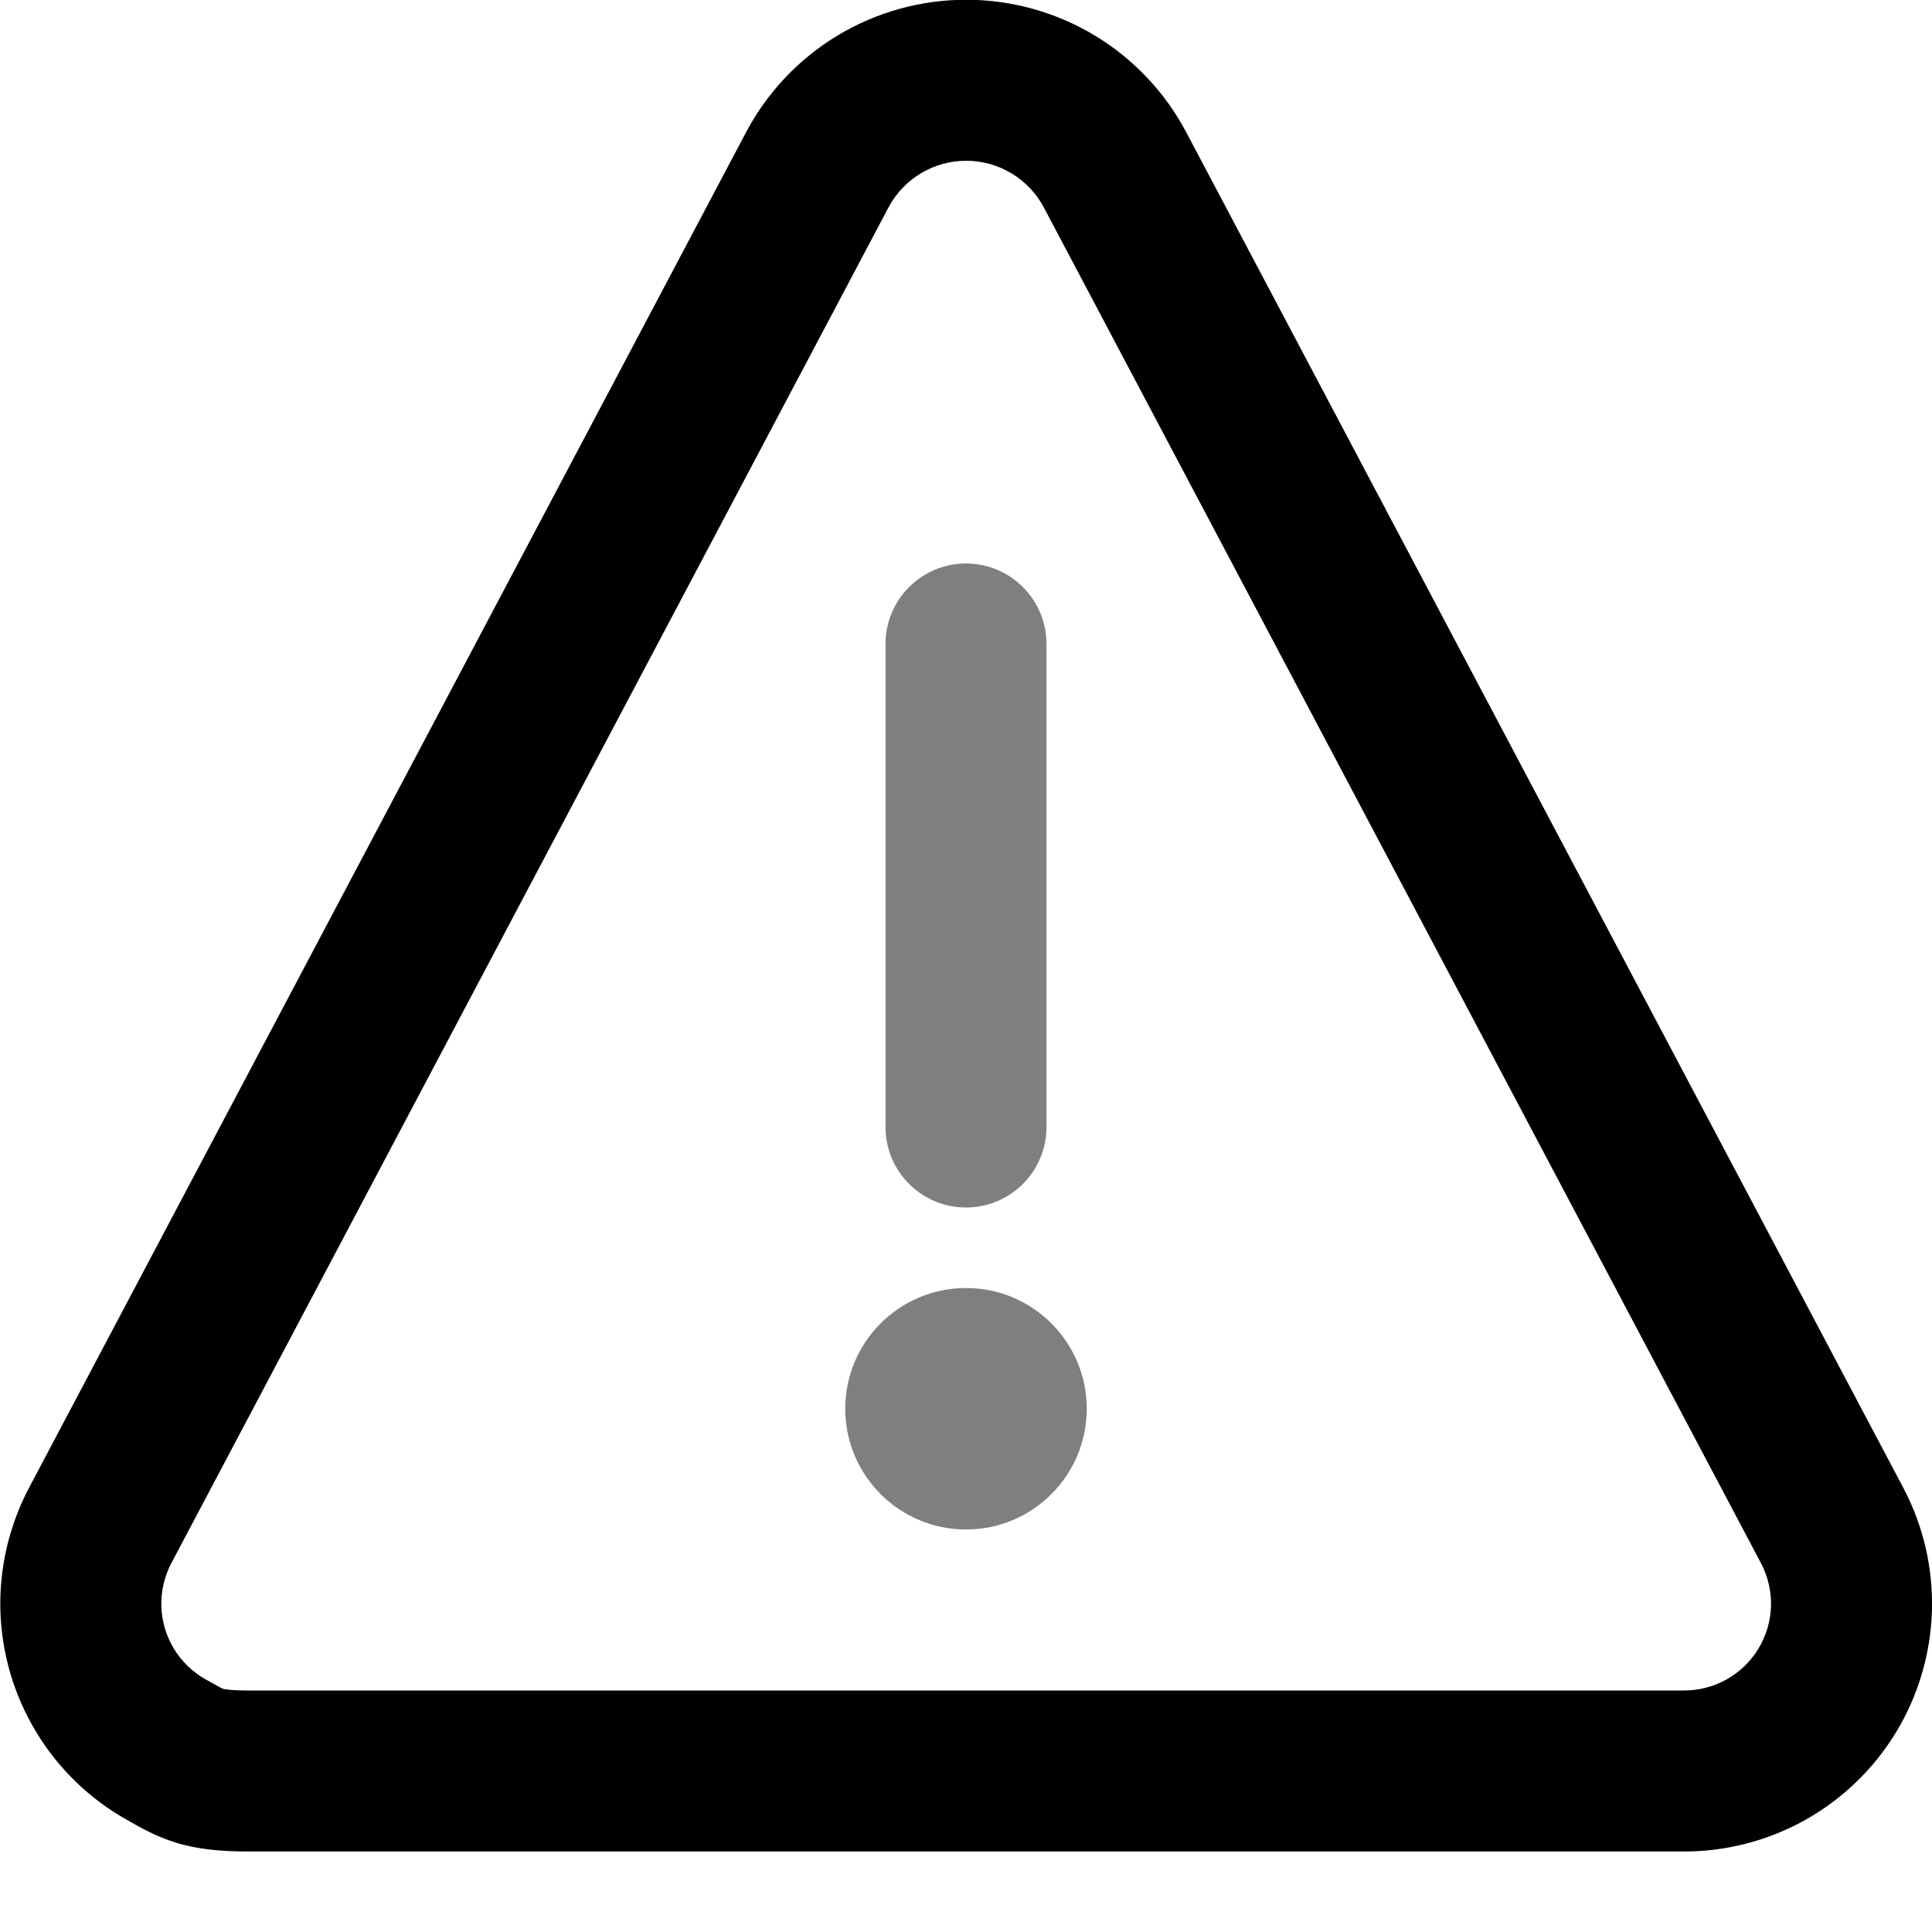 <svg width="24" height="24" viewBox="0 0 24 24" fill="none" xmlns="http://www.w3.org/2000/svg">
<g clip-path="url(#clip0_1068_7762)">
<path fill-rule="evenodd" clip-rule="evenodd" d="M12.002 1.997C11.803 1.997 11.608 2.051 11.438 2.154C11.268 2.256 11.129 2.403 11.036 2.579C11.036 2.579 11.036 2.579 11.036 2.579L2.128 19.419C2.128 19.419 2.128 19.418 2.128 19.419C2.042 19.583 1.999 19.768 2.004 19.954C2.01 20.14 2.064 20.322 2.16 20.481C2.257 20.64 2.393 20.771 2.556 20.863C2.751 20.972 2.754 20.973 2.77 20.978L2.771 20.978C2.776 20.98 2.841 21 3.092 21H20.914C21.101 21.001 21.284 20.954 21.447 20.863C21.61 20.772 21.746 20.641 21.843 20.482C21.94 20.322 21.994 20.141 22 19.954C22.005 19.768 21.963 19.584 21.876 19.419C21.876 19.419 21.877 19.42 21.876 19.419L12.968 2.579C12.968 2.579 12.968 2.579 12.968 2.579C12.875 2.403 12.736 2.256 12.566 2.154C12.396 2.051 12.201 1.997 12.002 1.997ZM10.406 0.44C10.888 0.15 11.44 -0.003 12.002 -0.003C12.564 -0.003 13.116 0.15 13.598 0.44C14.079 0.73 14.473 1.146 14.736 1.643L23.646 18.487C23.894 18.958 24.015 19.485 23.999 20.017C23.982 20.548 23.828 21.067 23.552 21.521C23.276 21.975 22.886 22.35 22.422 22.61C21.958 22.868 21.436 23.003 20.905 23H3.092C2.754 23 2.461 22.976 2.179 22.888C1.942 22.815 1.743 22.702 1.623 22.633C1.607 22.623 1.592 22.615 1.578 22.608C1.115 22.348 0.726 21.973 0.451 21.518C0.175 21.064 0.022 20.546 0.005 20.015C-0.011 19.484 0.111 18.958 0.358 18.487L0.359 18.485L9.268 1.643C9.531 1.146 9.925 0.73 10.406 0.44Z" fill="black"/>
<path fill-rule="evenodd" clip-rule="evenodd" d="M13 8C13 7.448 12.552 7 12 7C11.448 7 11 7.448 11 8V14C11 14.552 11.448 15 12 15C12.552 15 13 14.552 13 14V8ZM13.5 17.5C13.5 18.328 12.828 19 12 19C11.172 19 10.5 18.328 10.5 17.5C10.5 16.672 11.172 16 12 16C12.828 16 13.5 16.672 13.5 17.5Z" fill="black" fill-opacity="0.5"/>
</g>
<defs>
<clipPath id="clip0_1068_7762">
<rect width="24" height="24" fill="white"/>
</clipPath>
</defs>
</svg>
